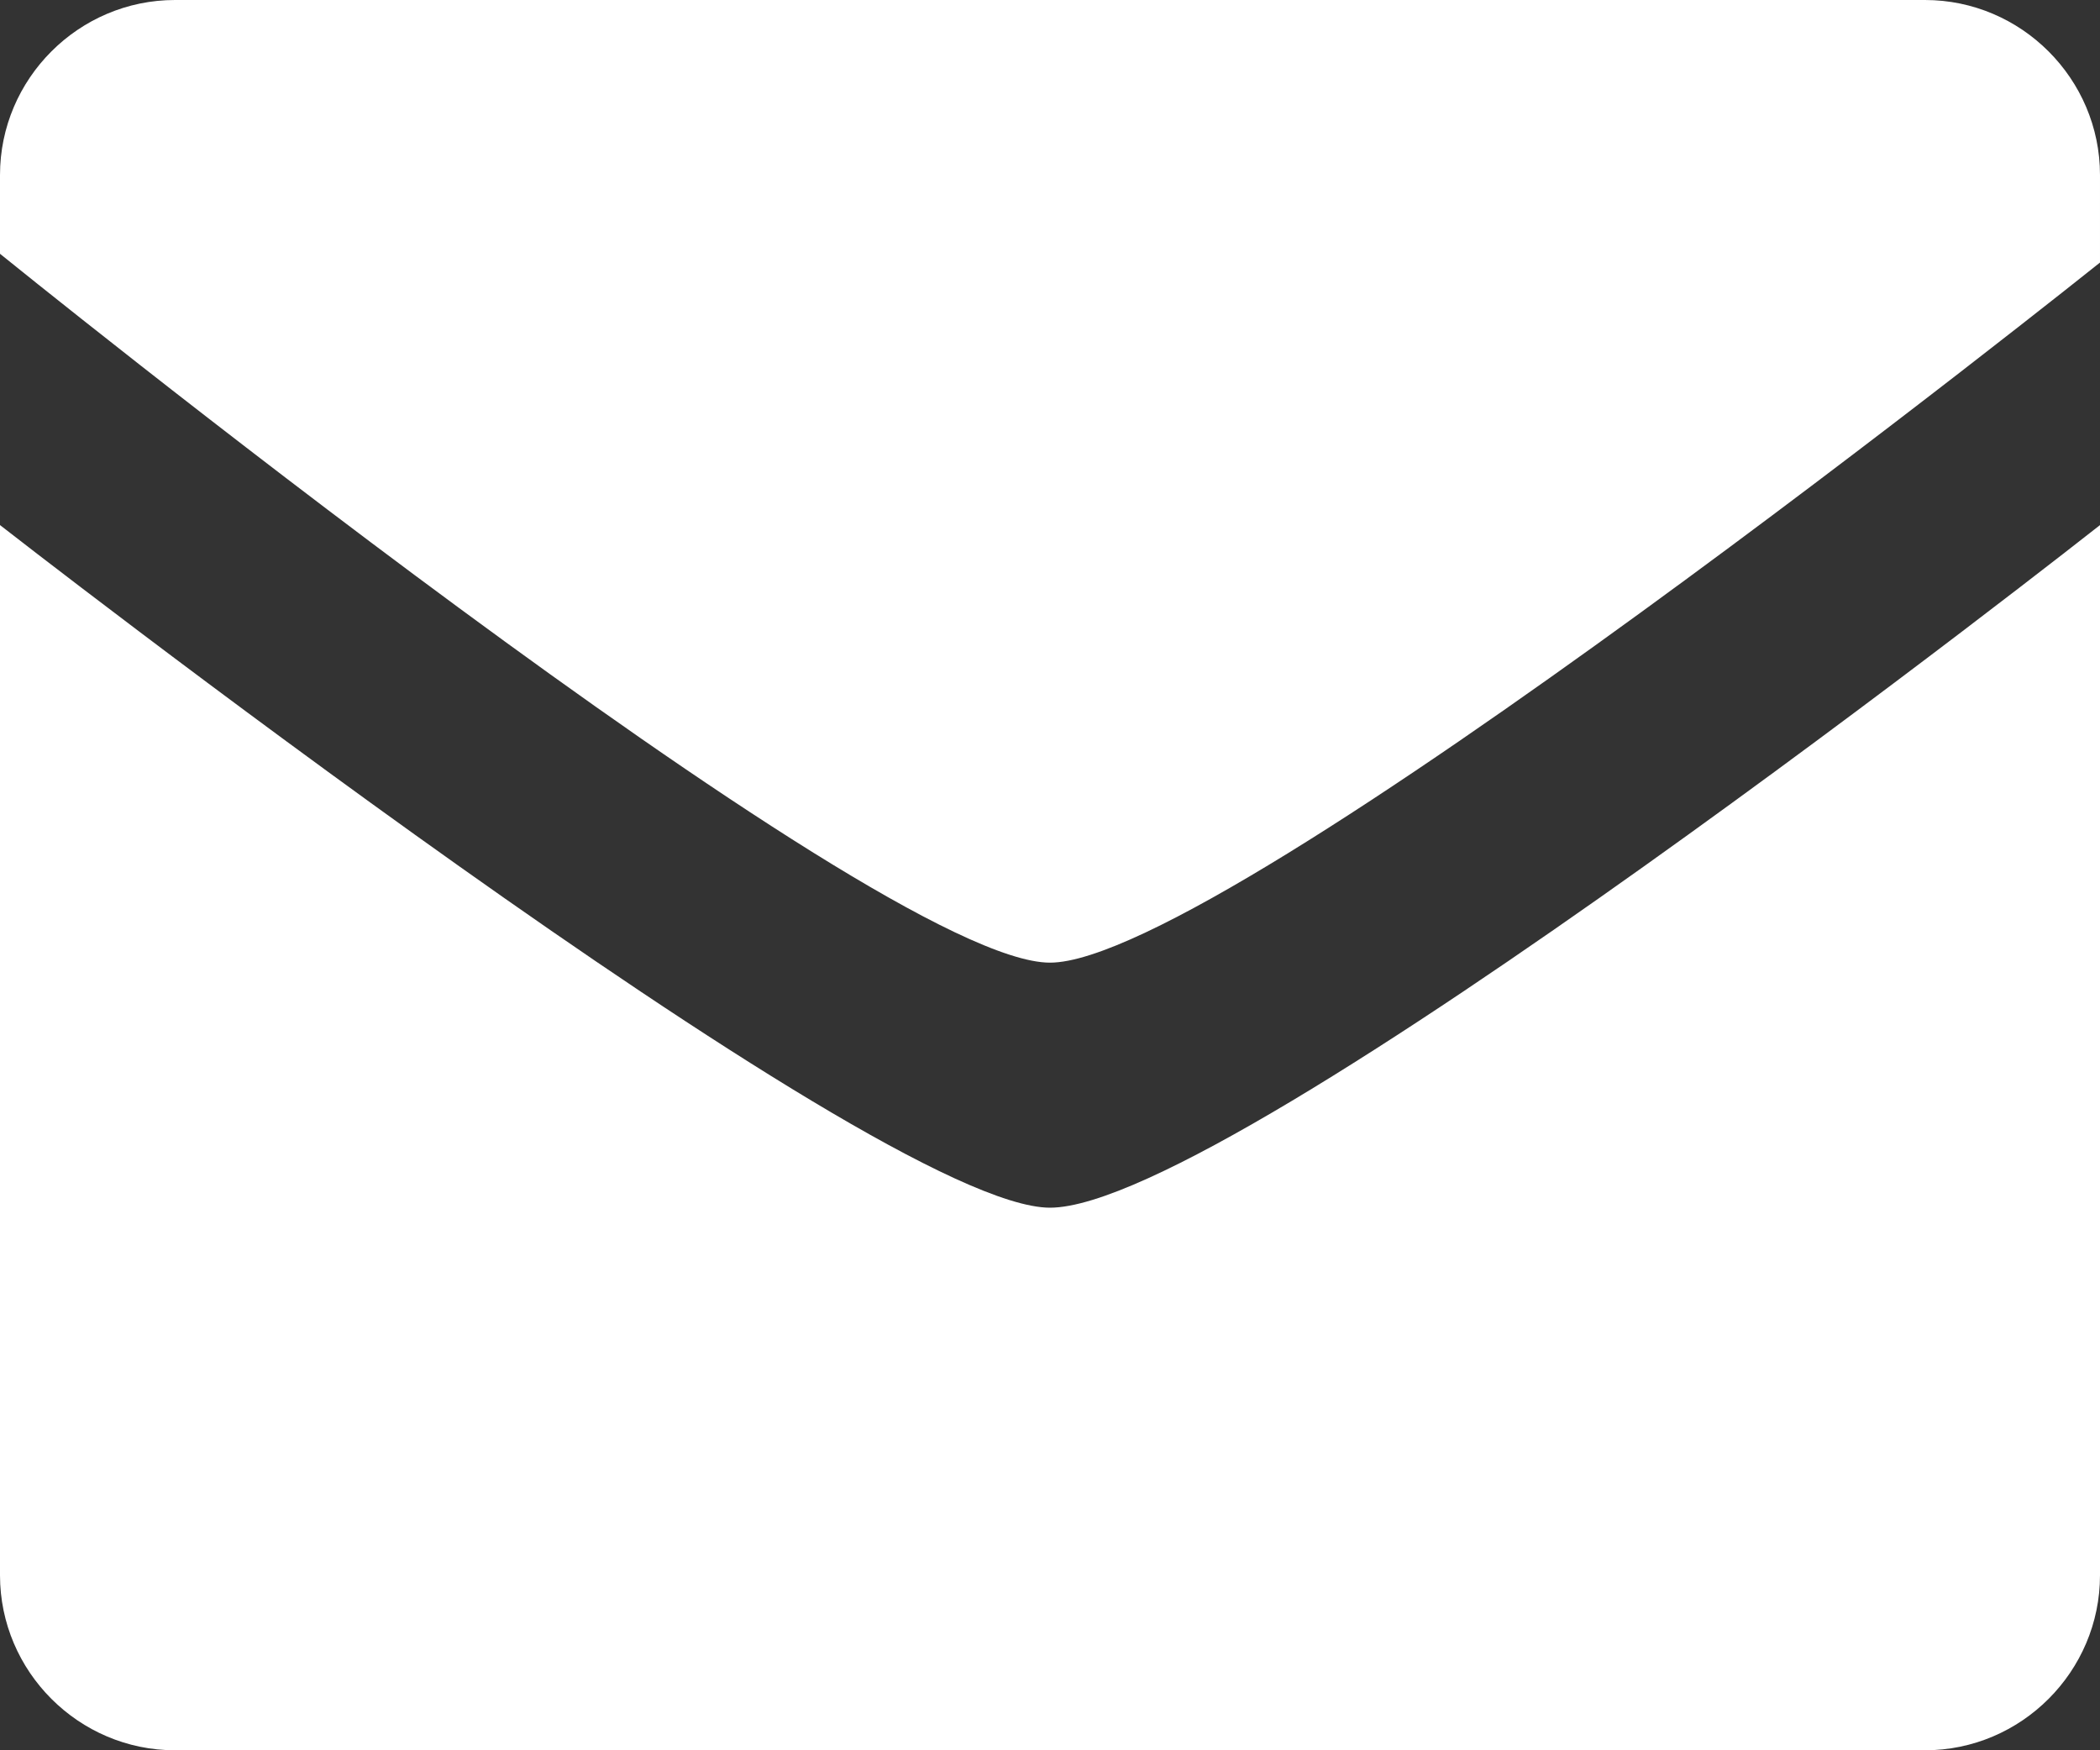 <?xml version="1.0" encoding="utf-8"?>
<!-- Generator: Adobe Illustrator 21.0.1, SVG Export Plug-In . SVG Version: 6.00 Build 0)  -->
<svg version="1.1" id="Layer_1" xmlns="http://www.w3.org/2000/svg" xmlns:xlink="http://www.w3.org/1999/xlink" x="0px" y="0px"
	 viewBox="0 0 24 20" style="enable-background:new 0 0 24 20;" xml:space="preserve">
<rect x="0" y="0" width="24" height="20" fill="#333333" stroke="none"/>
<style type="text/css">
	.st0{fill:#FFFFFF;}
</style>
<path class="st0" d="M12,11C10,11,0,2.9,0,2.9V2c0-1.1,0.9-2,2-2h20c1.1,0,2,0.9,2,2l0,1C24,3,14,11,12,11z M12,13.8
	c2.1,0,12-7.8,12-7.8l0,12c0,1.1-0.9,2-2,2H2c-1.1,0-2-0.9-2-2L0,6C0,6,10,13.8,12,13.8z"/>
</svg>
